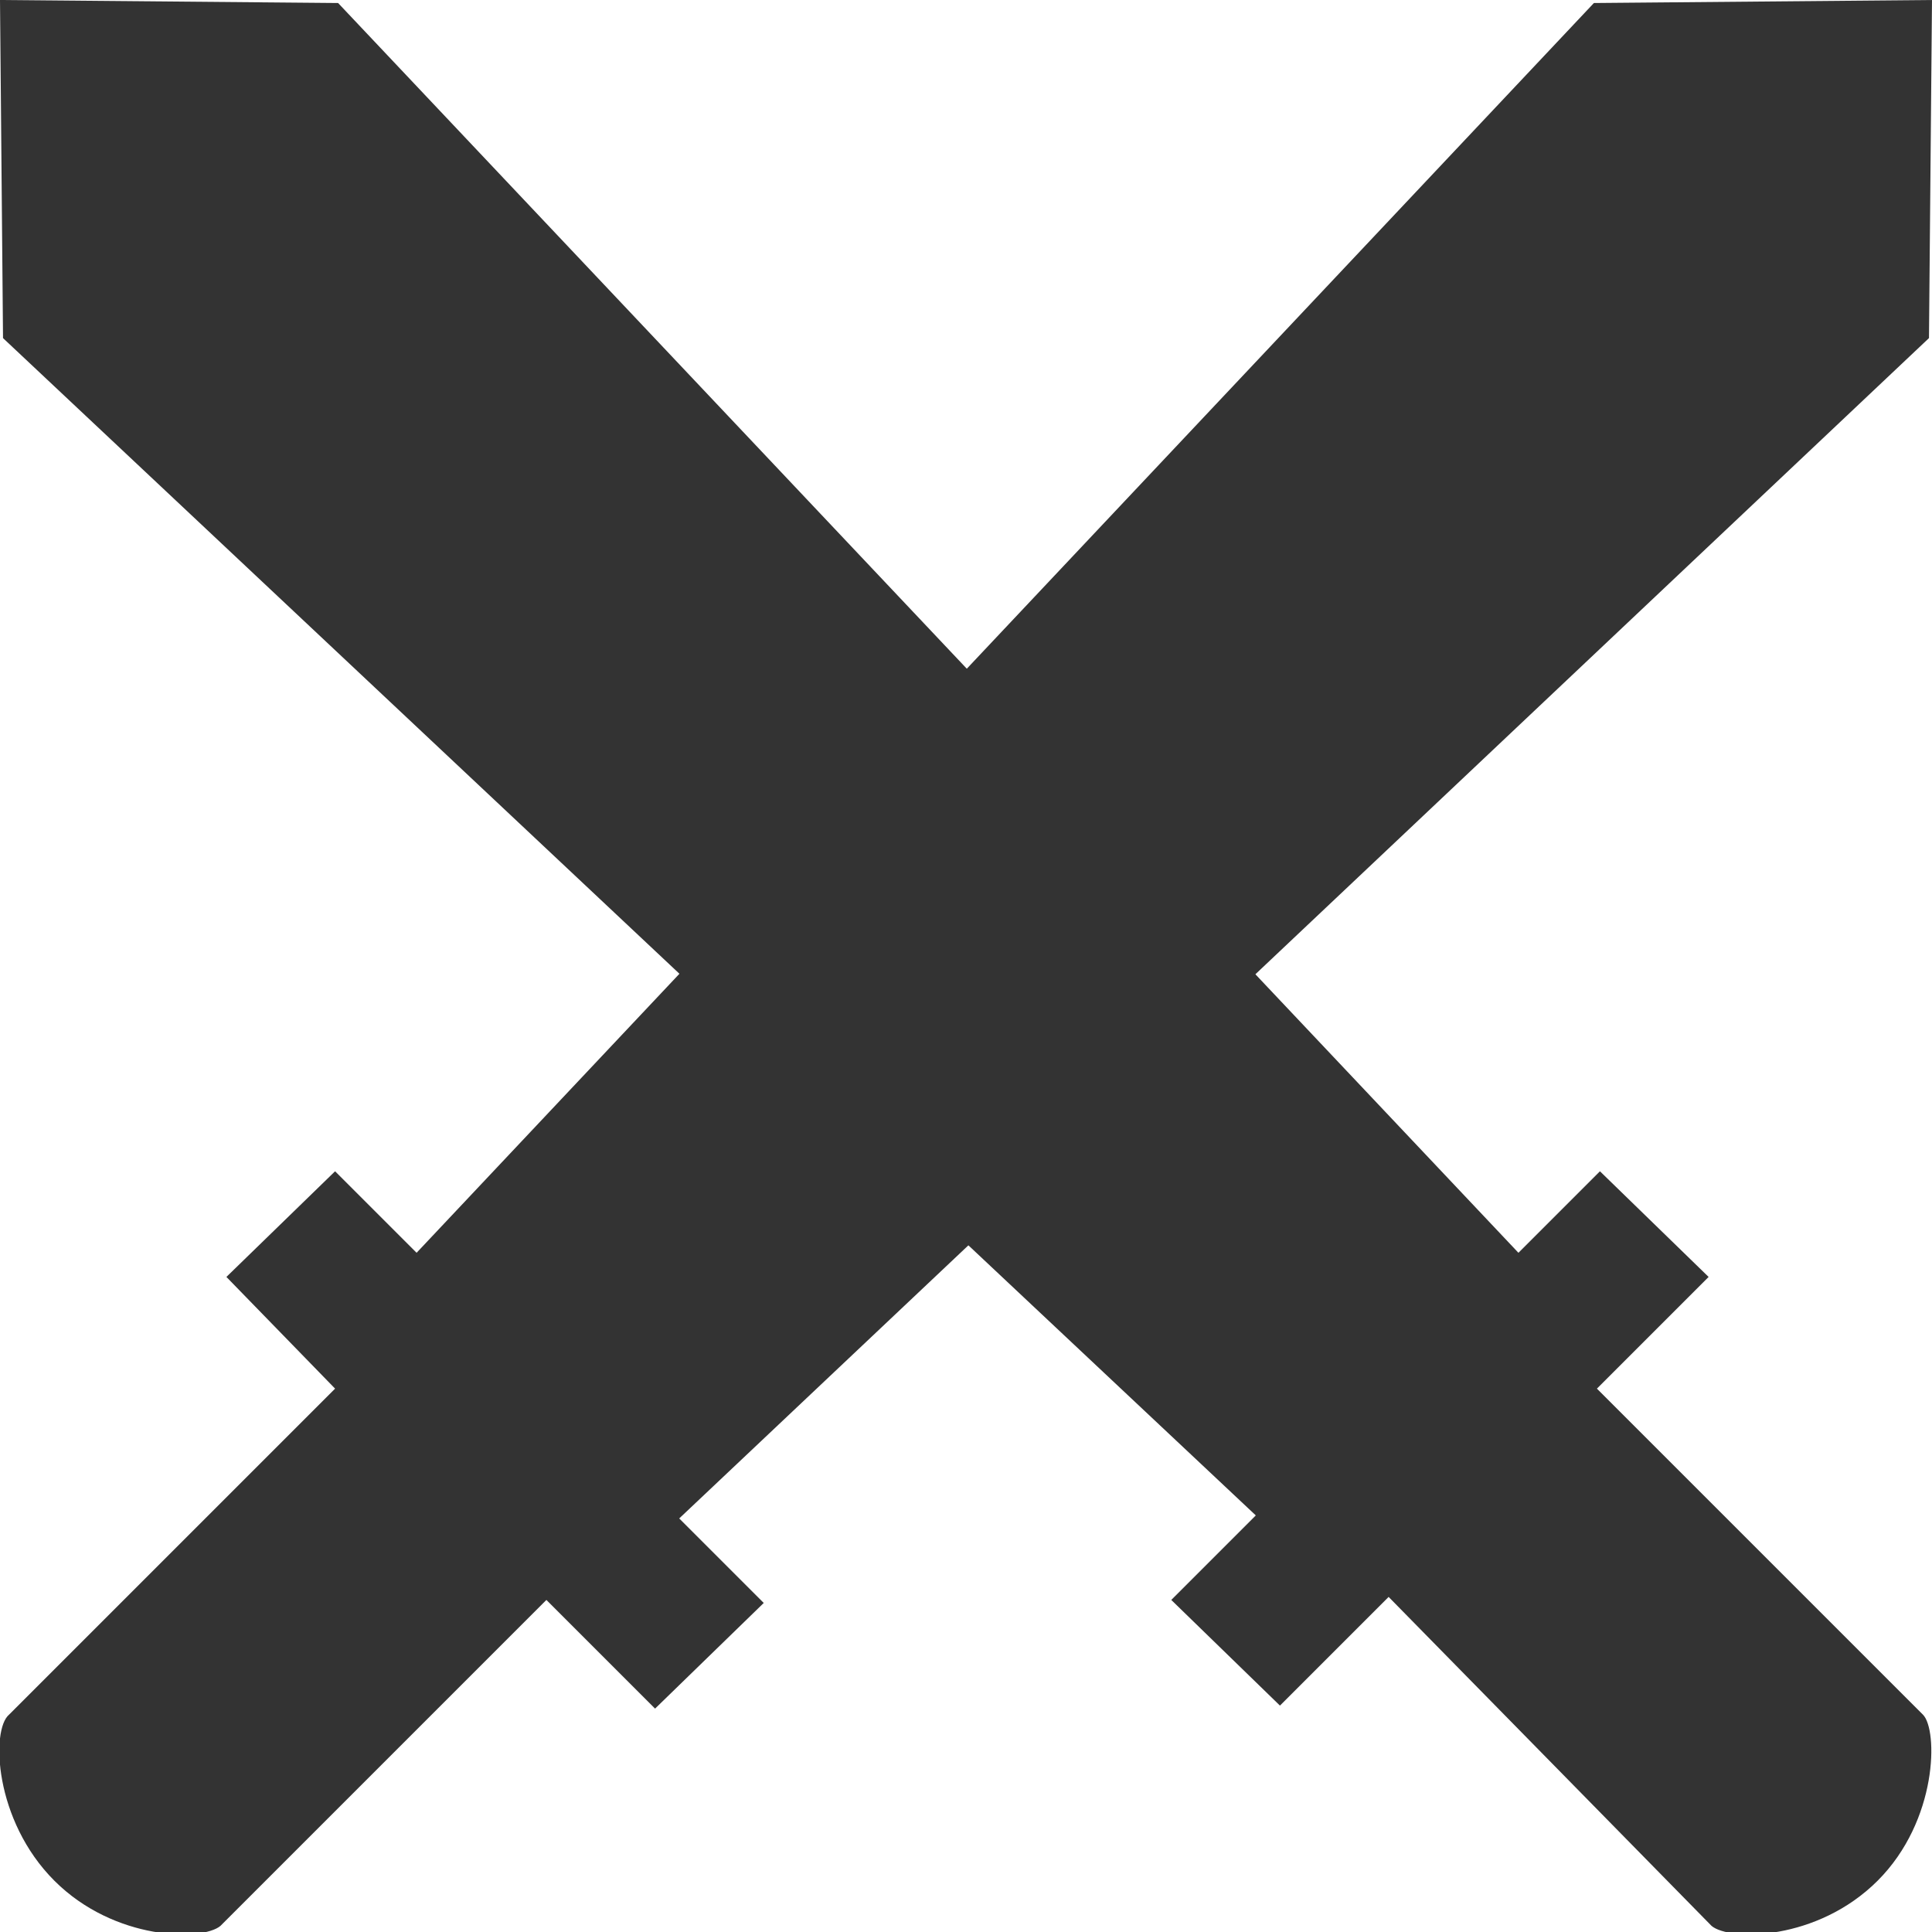 <?xml version="1.0" encoding="utf-8"?>
<!-- Generator: Adobe Illustrator 24.1.0, SVG Export Plug-In . SVG Version: 6.00 Build 0)  -->
<svg version="1.1" id="Layer_1" xmlns="http://www.w3.org/2000/svg" xmlns:xlink="http://www.w3.org/1999/xlink" x="0px" y="0px"
	 viewBox="0 0 64 64" style="enable-background:new 0 0 64 64;" xml:space="preserve">
<style type="text/css">
	.st0{fill:#333333;}
</style>
<g>
	<path class="st0" d="M64,0L52.8,0.1L13.8,41.5l-2.7-2.7l-3.6,3.5l3.6,3.7L0.3,56.8c-0.6,0.5-0.5,3.5,1.5,5.5s4.9,2,5.5,1.5
		l10.8-10.8l3.6,3.6l3.6-3.5l-2.8-2.8l41.4-39.1L64,0z"/>
	<path class="st0" d="M0,0l11.2,0.1l39.1,41.4l2.7-2.7l3.6,3.5L52.9,46l10.8,10.8c0.5,0.5,0.5,3.5-1.5,5.5s-4.9,2-5.5,1.5L46,52.9
		l-3.6,3.6L38.8,53l2.8-2.8L0.1,11.2L0,0z"/>
</g>
</svg>
